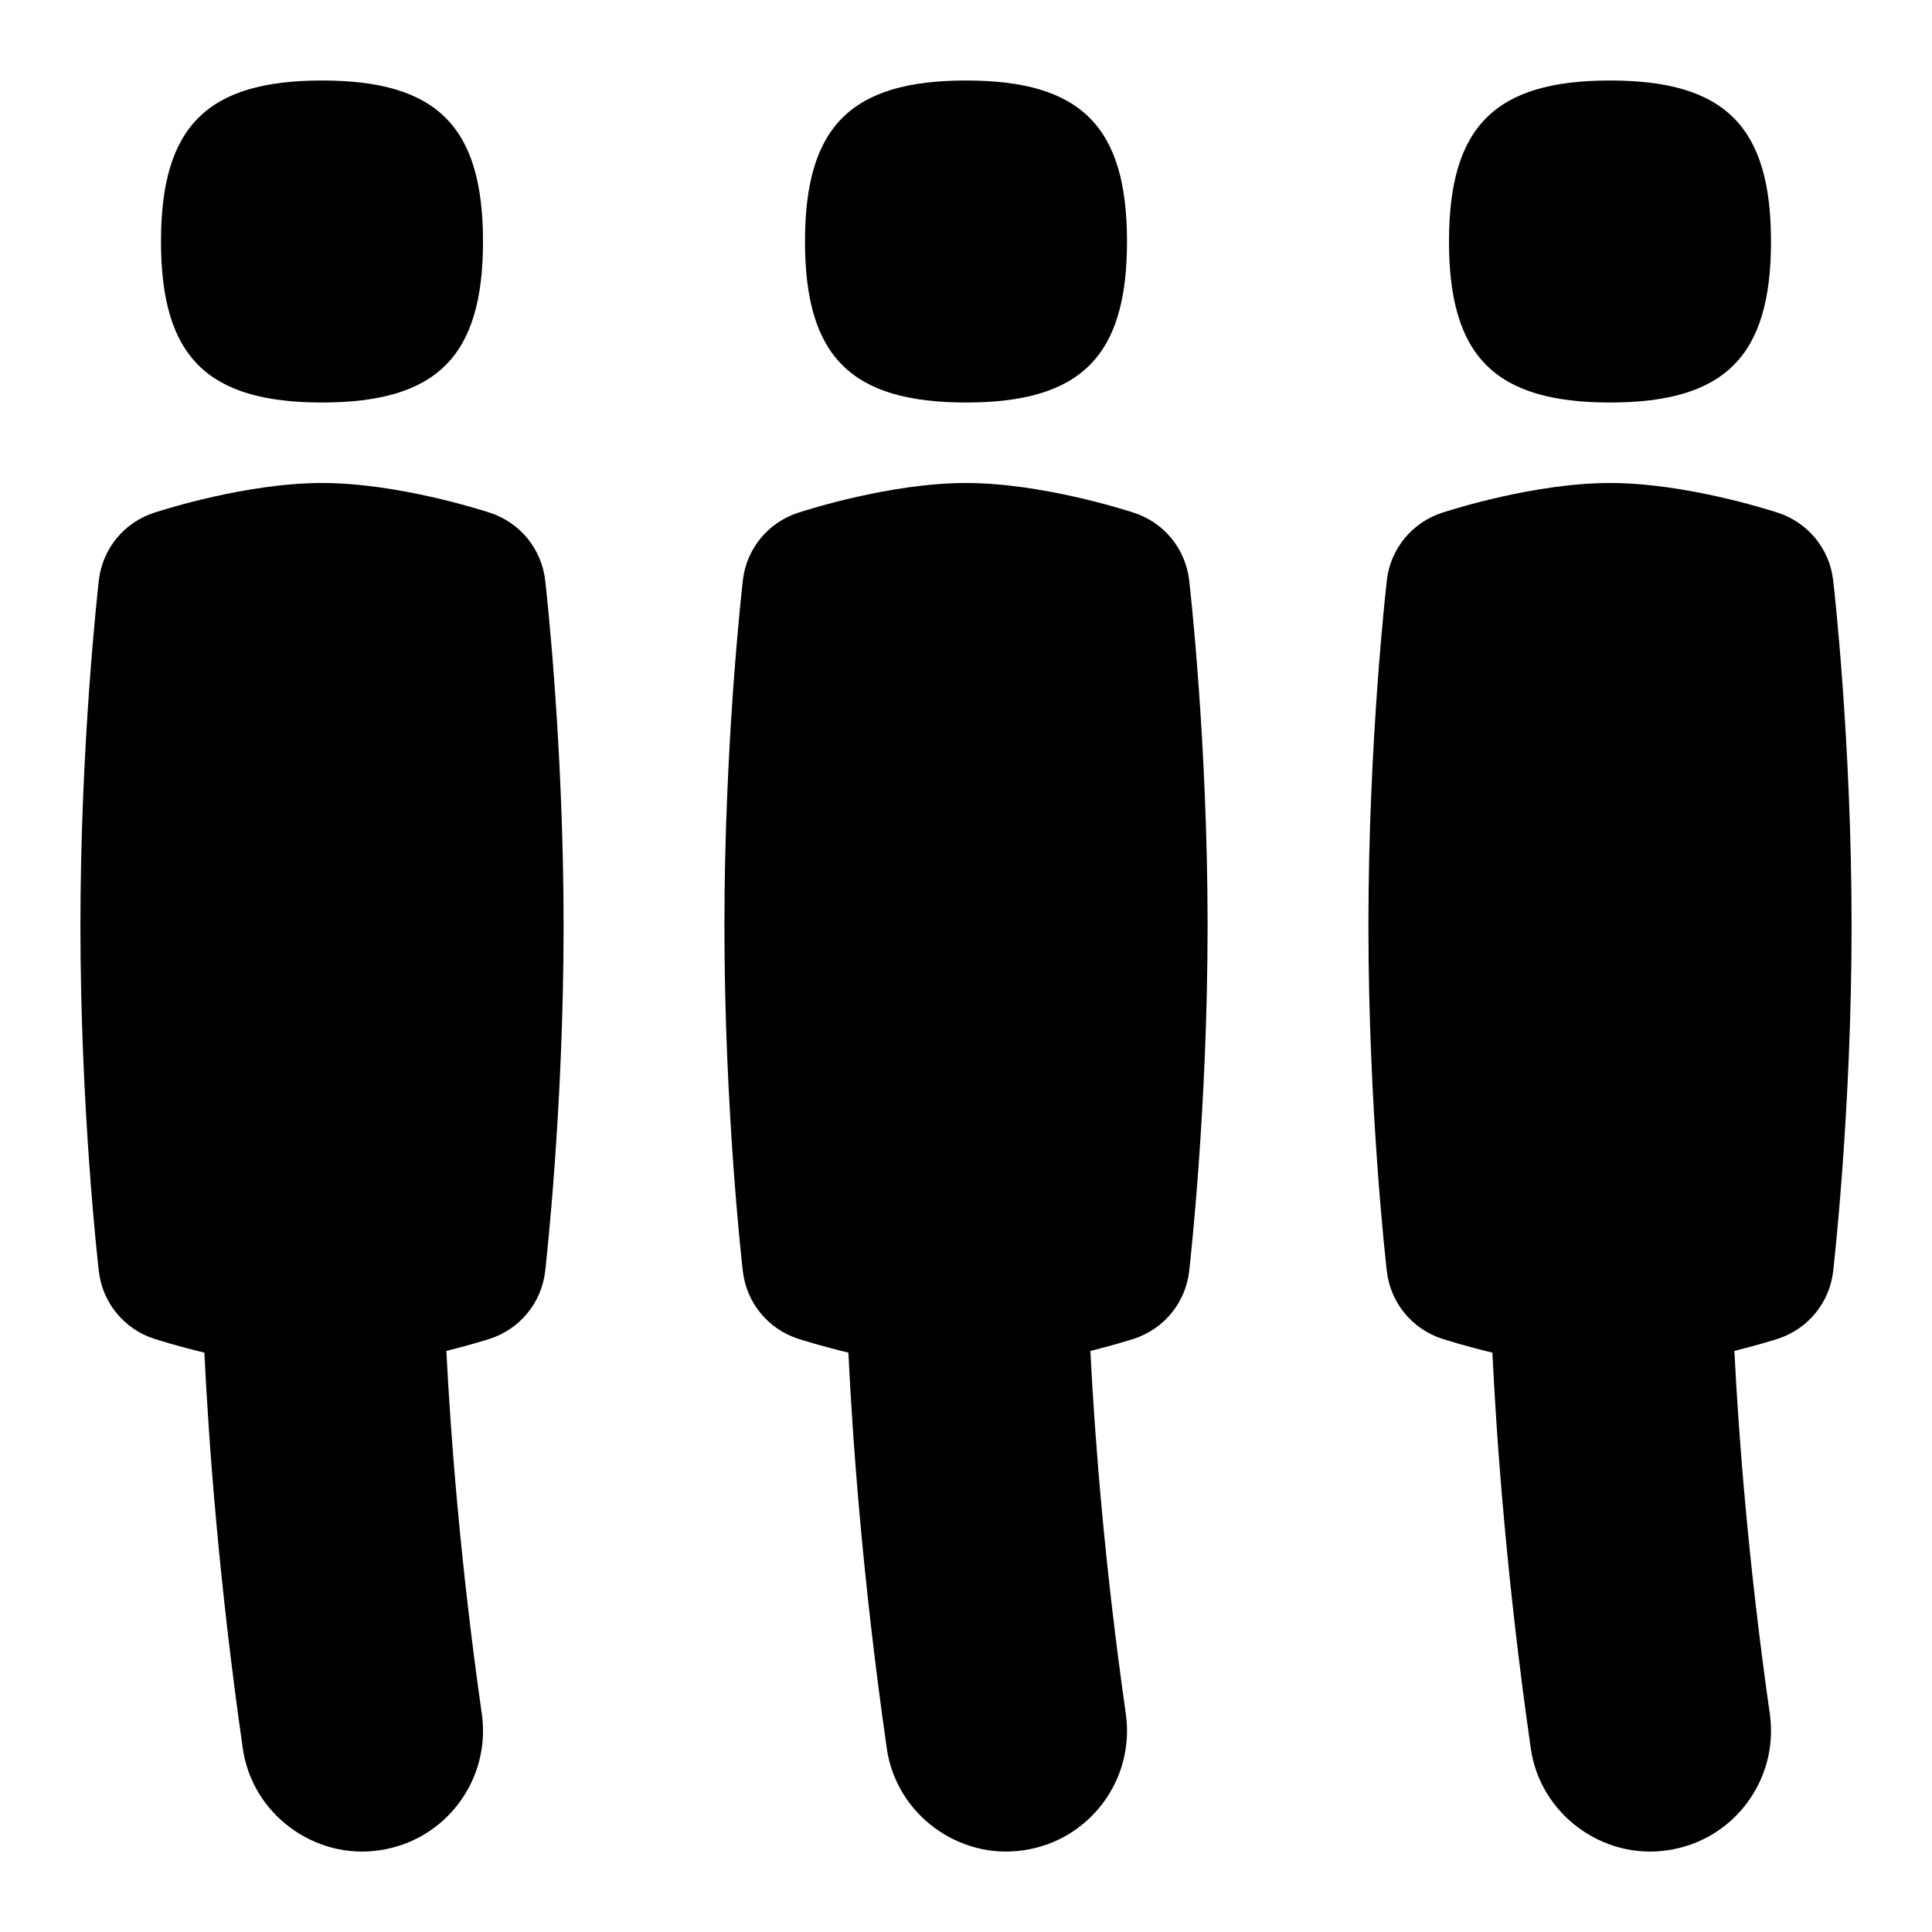<svg id="Layer_1" viewBox="0 0 24 24" xmlns="http://www.w3.org/2000/svg" data-name="Layer 1"><path d="m10 3c0-1.429.571-2 2-2s2 .571 2 2-.571 2-2 2-2-.571-2-2zm10 2c1.429 0 2-.571 2-2s-.571-2-2-2-2 .571-2 2 .571 2 2 2zm-16 0c1.429 0 2-.571 2-2s-.571-2-2-2-2 .571-2 2 .571 2 2 2zm10.09 1.371c-.116-.038-1.157-.371-2.09-.371s-1.974.333-2.09.371c-.371.122-.637.448-.682.836-.009.081-.229 2.012-.229 4.293s.219 4.212.229 4.293c.045.388.311.714.682.836.052.017.297.094.629.174.053 1.103.178 2.829.476 4.909.113.824.894 1.393 1.697 1.273.82-.117 1.39-.877 1.273-1.697-.27-1.892-.388-3.471-.44-4.506.289-.072.498-.138.545-.153.371-.122.637-.448.682-.836.009-.081.229-2.012.229-4.293s-.219-4.212-.229-4.293c-.045-.388-.311-.714-.682-.836zm8.682.836c-.045-.388-.311-.714-.682-.836-.116-.038-1.157-.371-2.09-.371s-1.974.333-2.09.371c-.371.122-.637.448-.682.836-.009.081-.229 2.012-.229 4.293s.219 4.212.229 4.293c.045.388.311.714.682.836.052.017.297.094.629.174.053 1.103.178 2.829.476 4.909.113.824.894 1.393 1.697 1.273.82-.117 1.39-.877 1.273-1.697-.27-1.892-.388-3.471-.44-4.506.289-.072.498-.138.545-.153.371-.122.637-.448.682-.836.009-.081.229-2.012.229-4.293s-.219-4.212-.229-4.293zm-16.682-.836c-.116-.038-1.157-.371-2.09-.371s-1.974.333-2.09.371c-.371.122-.637.448-.682.836-.009.081-.229 2.012-.229 4.293s.219 4.212.229 4.293c.045.388.311.714.682.836.052.017.297.094.629.174.053 1.103.178 2.829.476 4.909.113.824.894 1.393 1.697 1.273.82-.117 1.39-.877 1.273-1.697-.27-1.892-.388-3.471-.44-4.506.289-.072.498-.138.545-.153.371-.122.637-.448.682-.836.009-.081.229-2.012.229-4.293s-.219-4.212-.229-4.293c-.045-.388-.311-.714-.682-.836z"/></svg>